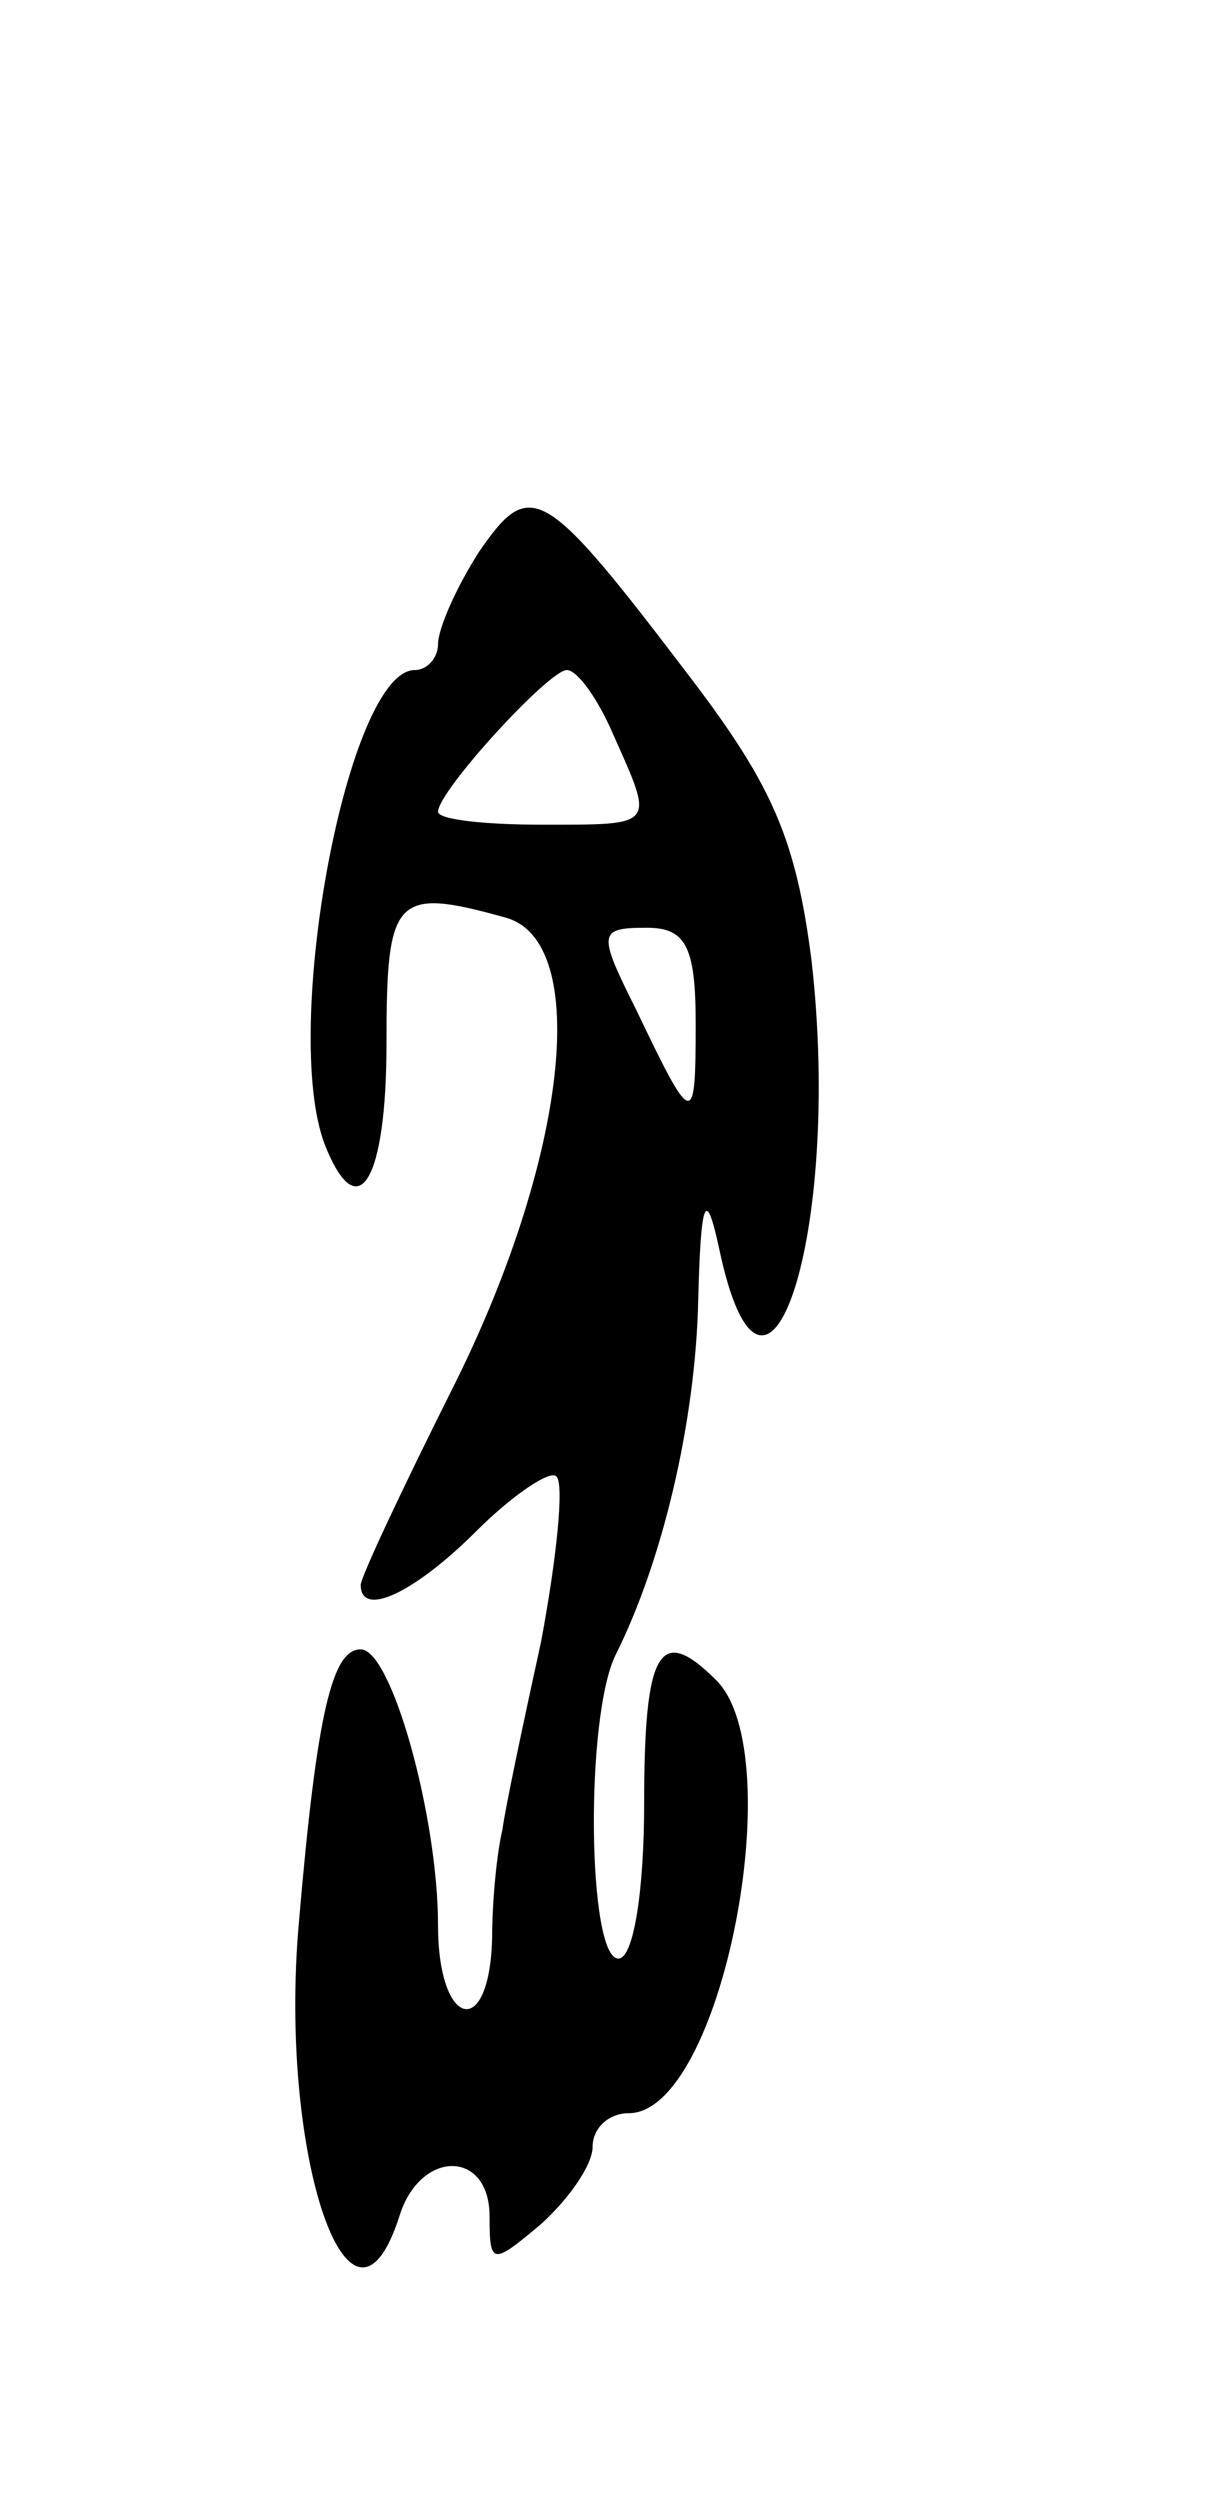 <svg version="1.0" xmlns="http://www.w3.org/2000/svg"
 width="47pt" height="97pt" viewBox="0 0 47 97"
 preserveAspectRatio="xMidYMid meet">
<g transform="translate(0,97) scale(0.1,-0.1)"
fill="#000000" stroke="none">
<path d="M186 756 c-9 -14 -16 -30 -16 -36 0 -5 -4 -10 -9 -10 -26 0 -52 -139
-35 -184 13 -33 24 -14 24 39 0 57 3 61 46 49 34 -9 24 -95 -21 -184 -19 -38
-35 -72 -35 -75 0 -13 21 -3 45 21 14 14 29 24 31 21 3 -3 0 -32 -6 -64 -7
-32 -14 -65 -15 -73 -2 -8 -4 -27 -4 -42 -1 -40 -21 -35 -21 5 0 42 -18 107
-30 107 -11 0 -17 -24 -24 -106 -8 -90 20 -173 39 -114 8 26 35 26 35 0 0 -19
1 -19 20 -3 11 10 20 23 20 30 0 7 6 13 14 13 36 0 63 139 34 168 -22 22 -28
12 -28 -48 0 -33 -4 -60 -10 -60 -12 0 -13 94 -1 118 18 36 31 90 32 138 1 39
3 43 8 20 18 -86 48 5 36 111 -6 47 -15 68 -47 110 -57 75 -62 78 -82 49z m52
-71 c16 -36 17 -35 -28 -35 -22 0 -40 2 -40 5 0 8 43 55 50 55 4 0 12 -11 18
-25z m32 -112 c0 -41 -1 -41 -23 5 -15 30 -15 32 4 32 15 0 19 -7 19 -37z"/>
</g>
</svg>
